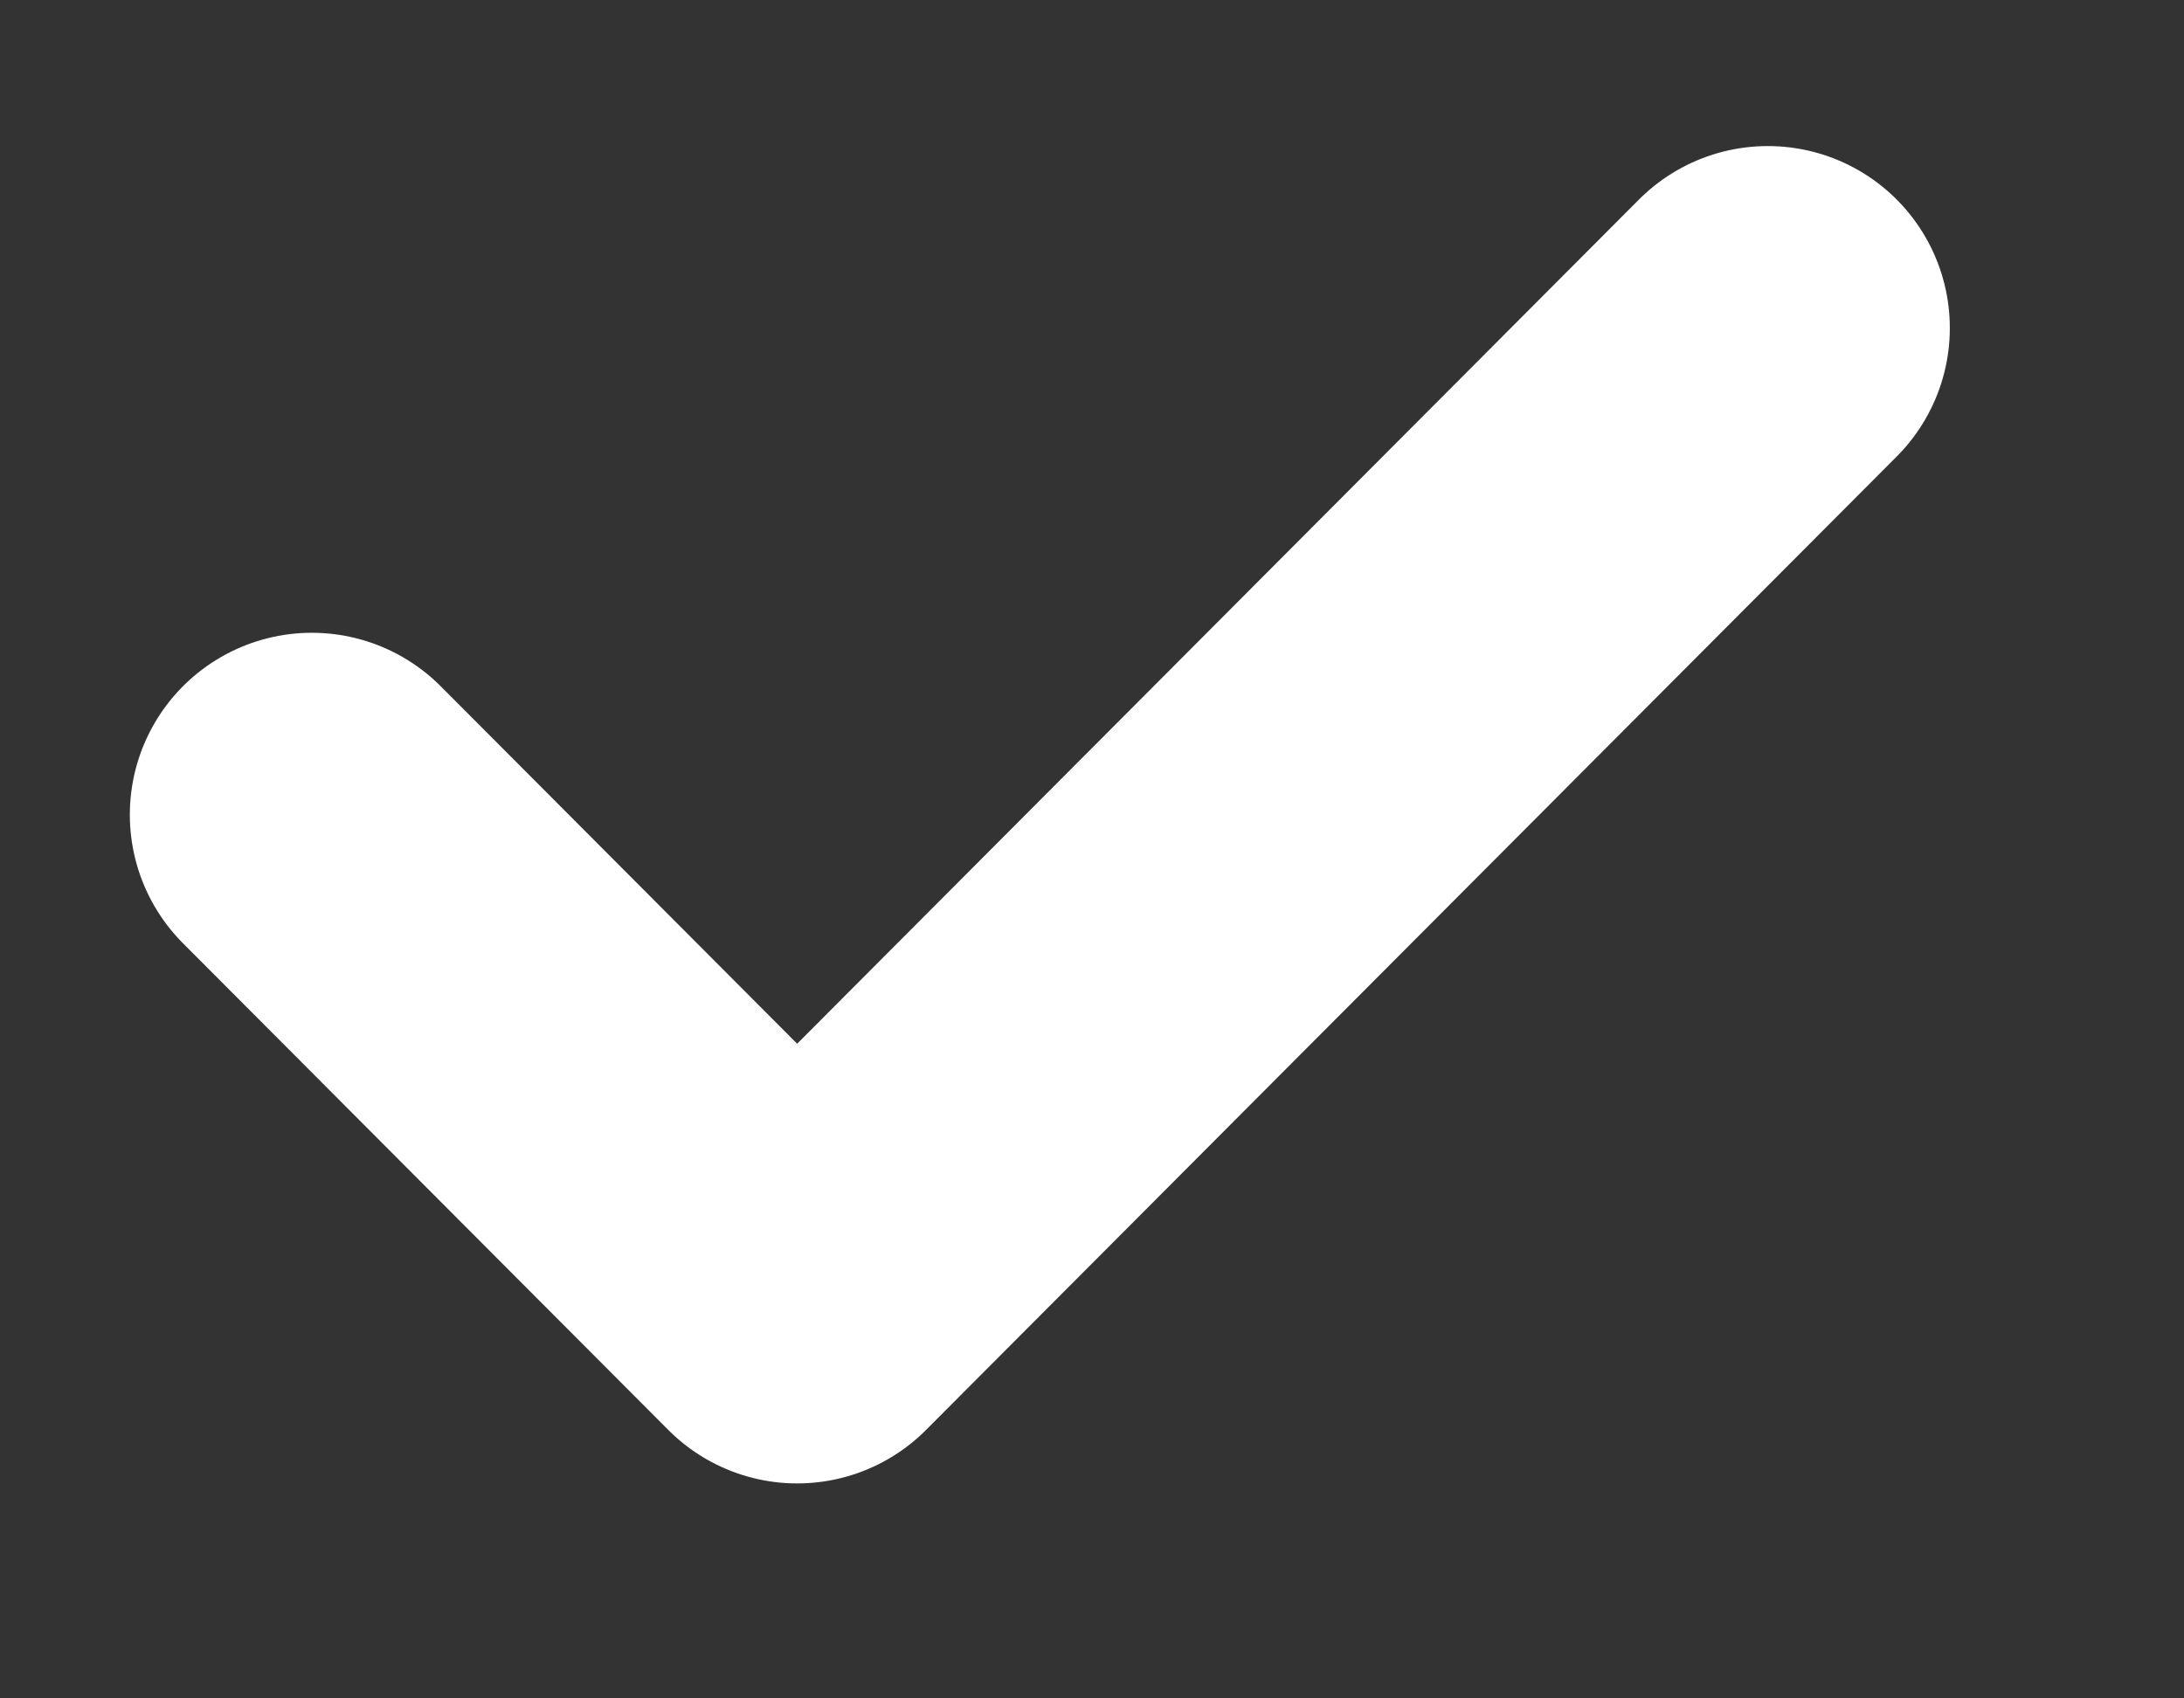 <svg width="9" height="7" viewBox="0 0 9 7" fill="none" xmlns="http://www.w3.org/2000/svg">
<rect x="0" y="0" width="9" height="7" fill="#333333" stroke="none"/>
<path d="M1.285 3.358L3.285 5.364L7.285 1.352" stroke="white" stroke-width="1.5" stroke-linecap="round" stroke-linejoin="round"/>
</svg>

